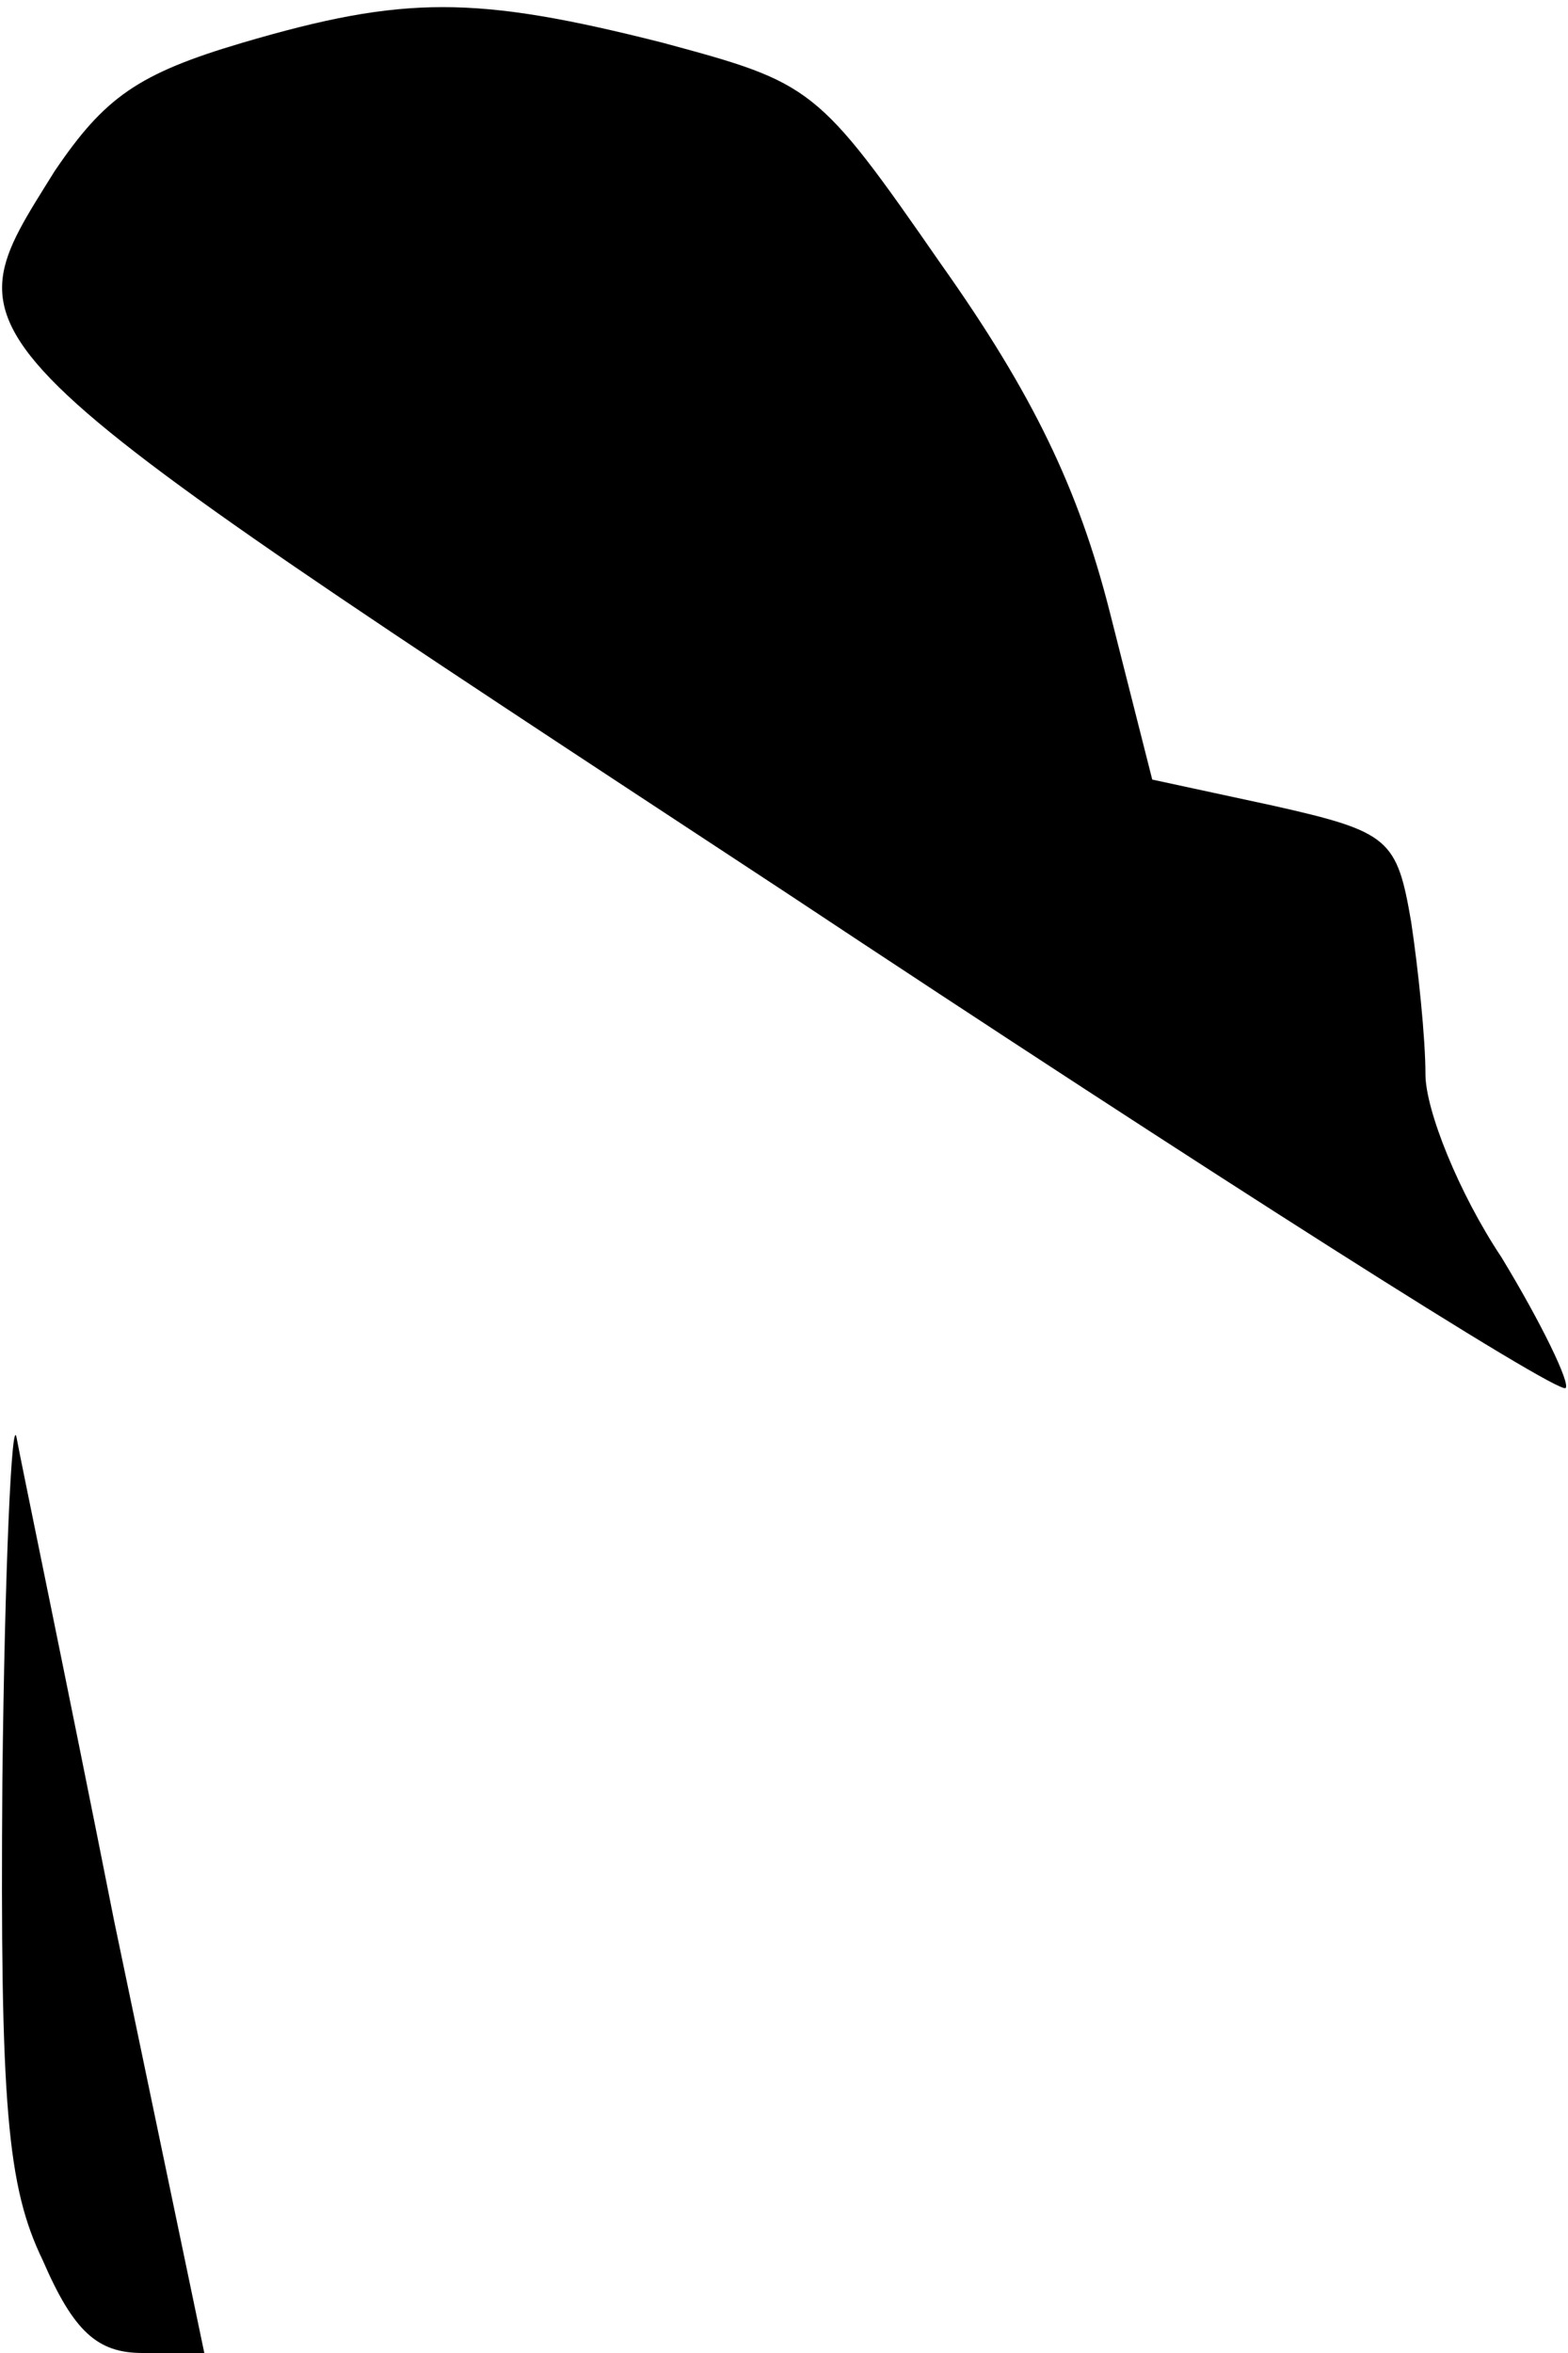 <?xml version="1.0" standalone="no"?>
<!DOCTYPE svg PUBLIC "-//W3C//DTD SVG 20010904//EN"
 "http://www.w3.org/TR/2001/REC-SVG-20010904/DTD/svg10.dtd">
<svg version="1.0" xmlns="http://www.w3.org/2000/svg"
 width="66pt" height="99pt" viewBox="0 0 66 99"
 preserveAspectRatio="xMidYMid meet">
<g transform="translate(0,99) scale(0.1,-0.1)"
fill="#000000" stroke="none">
<path fill="#000000" stroke="none" d="M102 972 c-44 -13 -58 -23 -79 -54 -46
-74 -52 -67 307 -303 178 -118 326 -212 329 -209 2 2 -10 27 -27 55 -18 27
-32 62 -32 77 0 15 -3 44 -6 64 -6 35 -9 38 -58 49 l-51 11 -18 71 c-13 51
-32 91 -71 146 -52 75 -54 76 -117 93 -79 20 -109 20 -177 0z"/>
<path fill="#000000" stroke="none" d="M1 241 c-1 -137 2 -171 17 -202 13 -30
23 -39 42 -39 l26 0 -38 182 c-20 101 -39 192 -41 203 -2 11 -5 -54 -6 -144z"/>
</g>
</svg>
